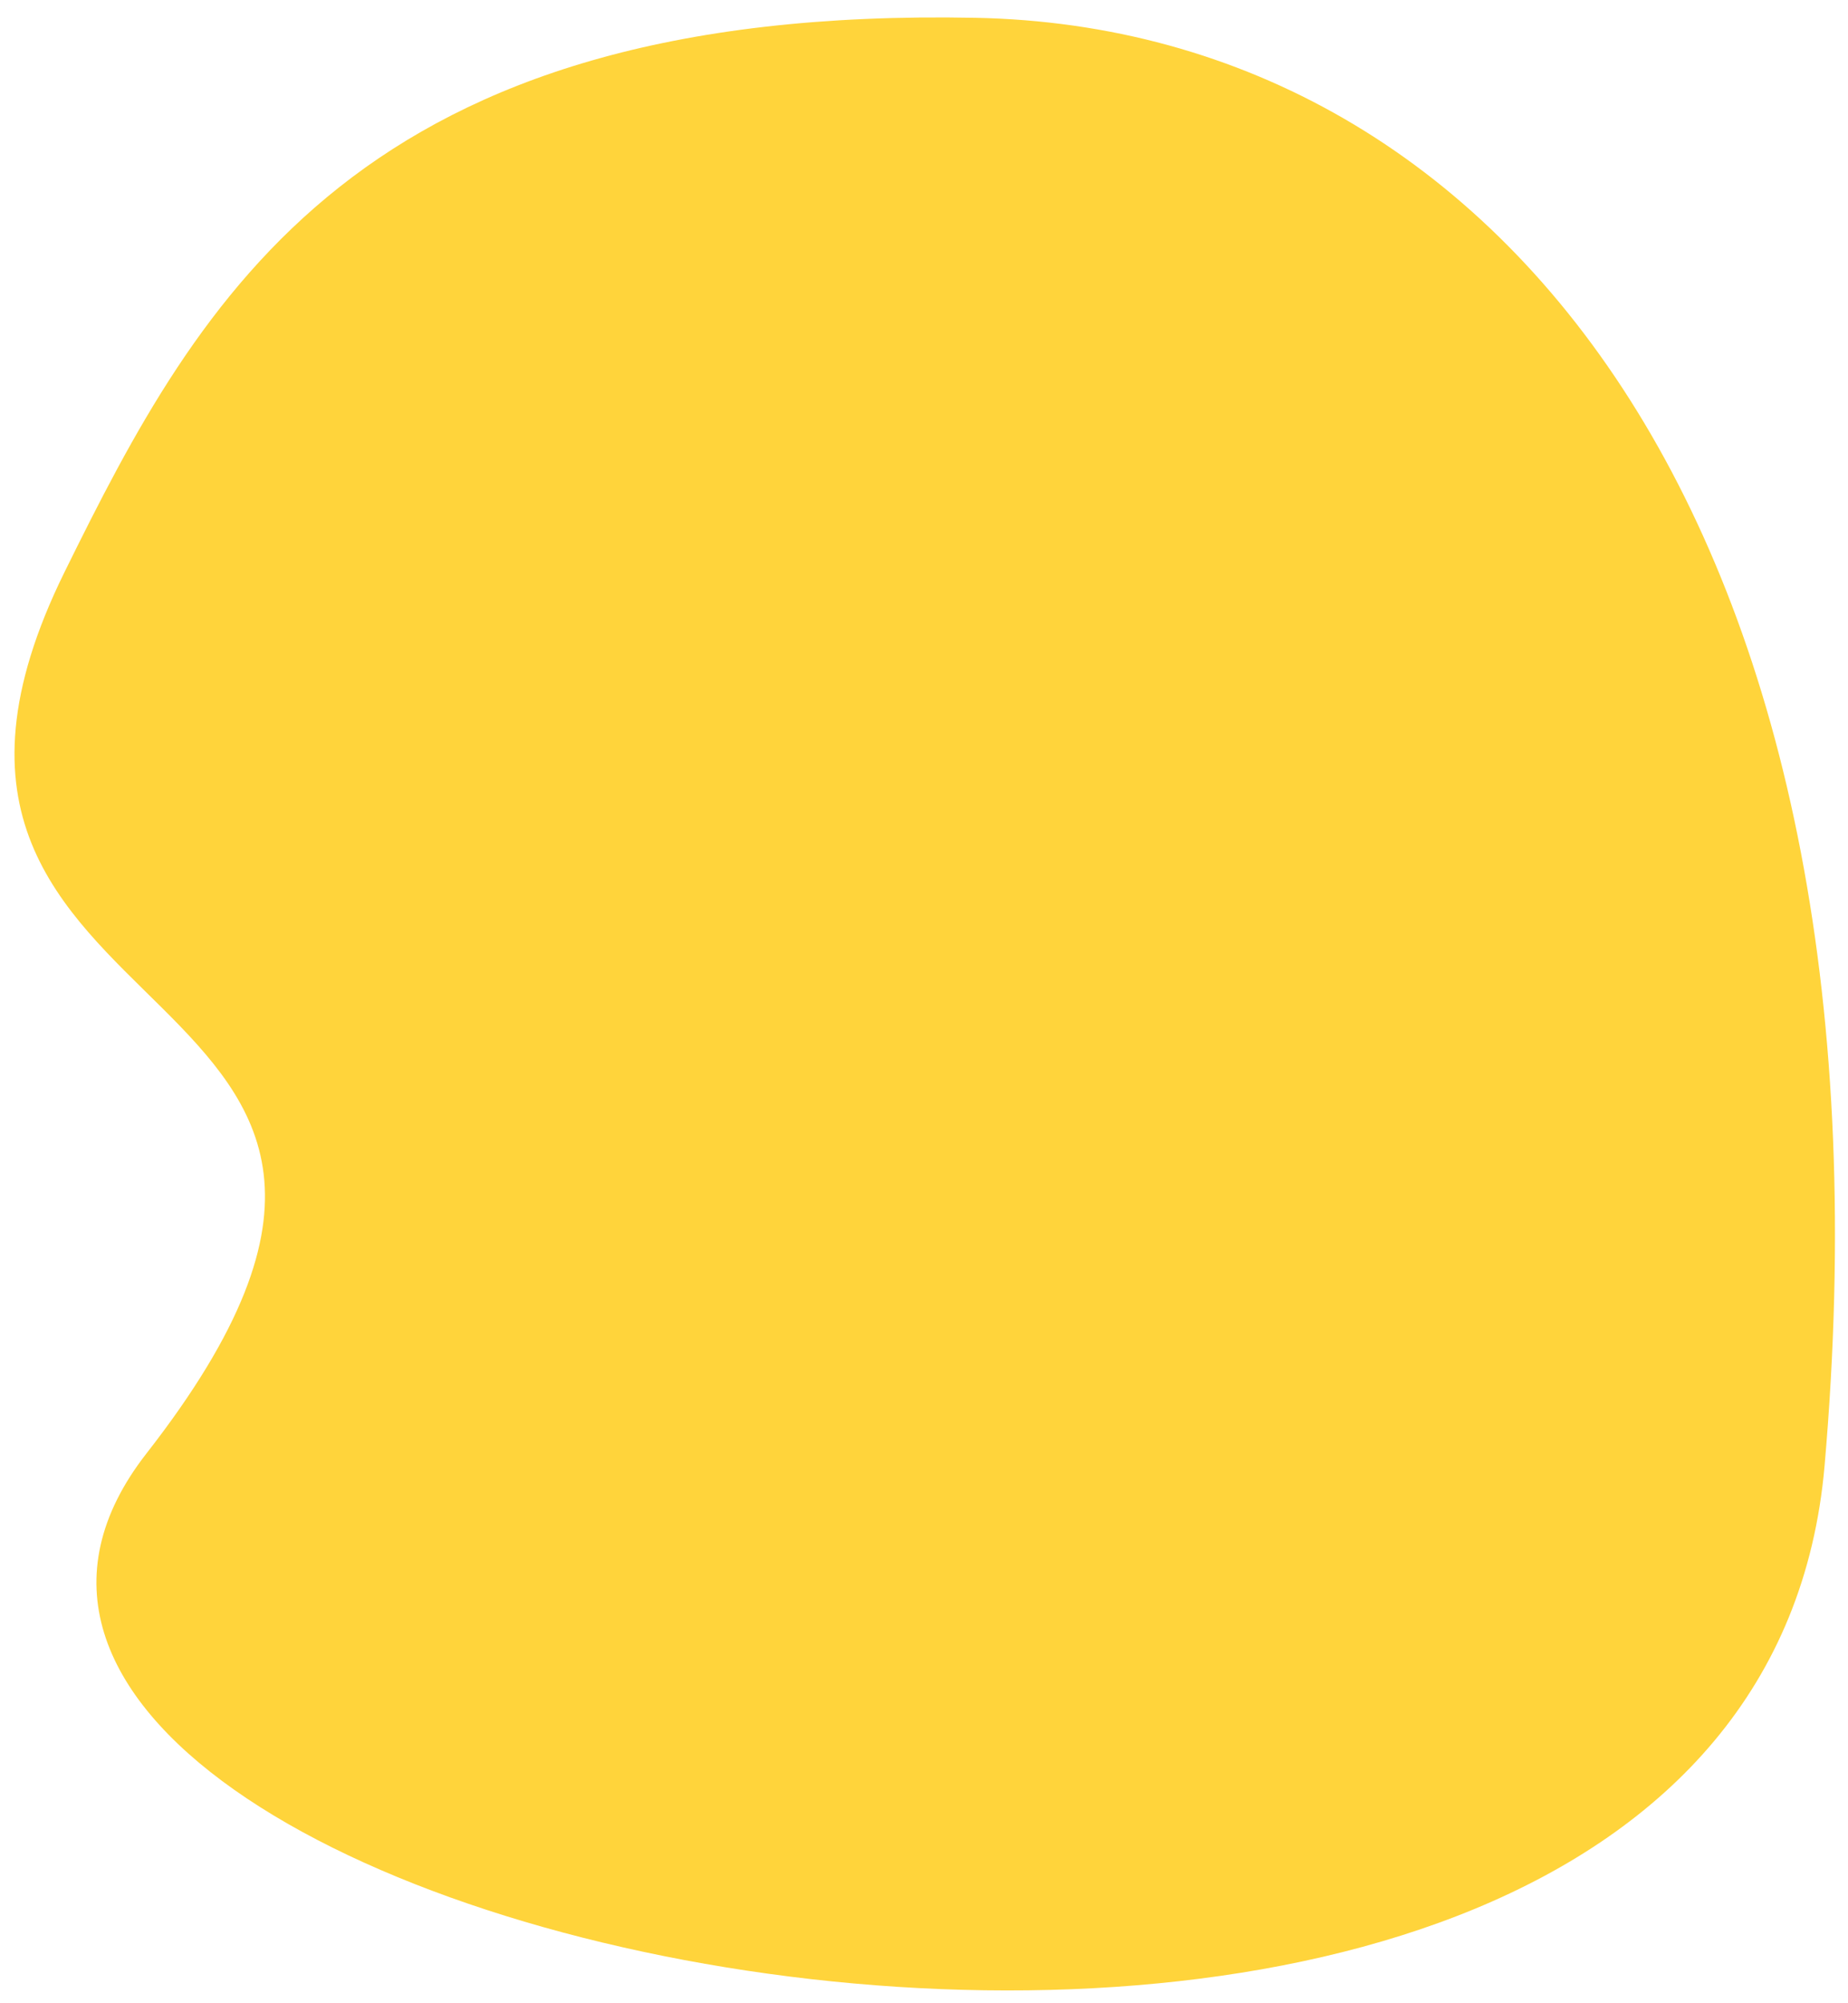 <svg width="84" height="91" viewBox="0 0 84 91" fill="none" xmlns="http://www.w3.org/2000/svg">
<path id="Vector 1" d="M82.935 66.588C79.408 106.966 -10.955 88.576 6.657 66.026C24.269 43.475 -7.876 47.901 2.938 25.977C9.102 13.481 16.278 0.247 44.353 0.809C68.543 1.292 86.596 24.667 82.935 66.588Z" fill="#FFD43B"/>
</svg>
